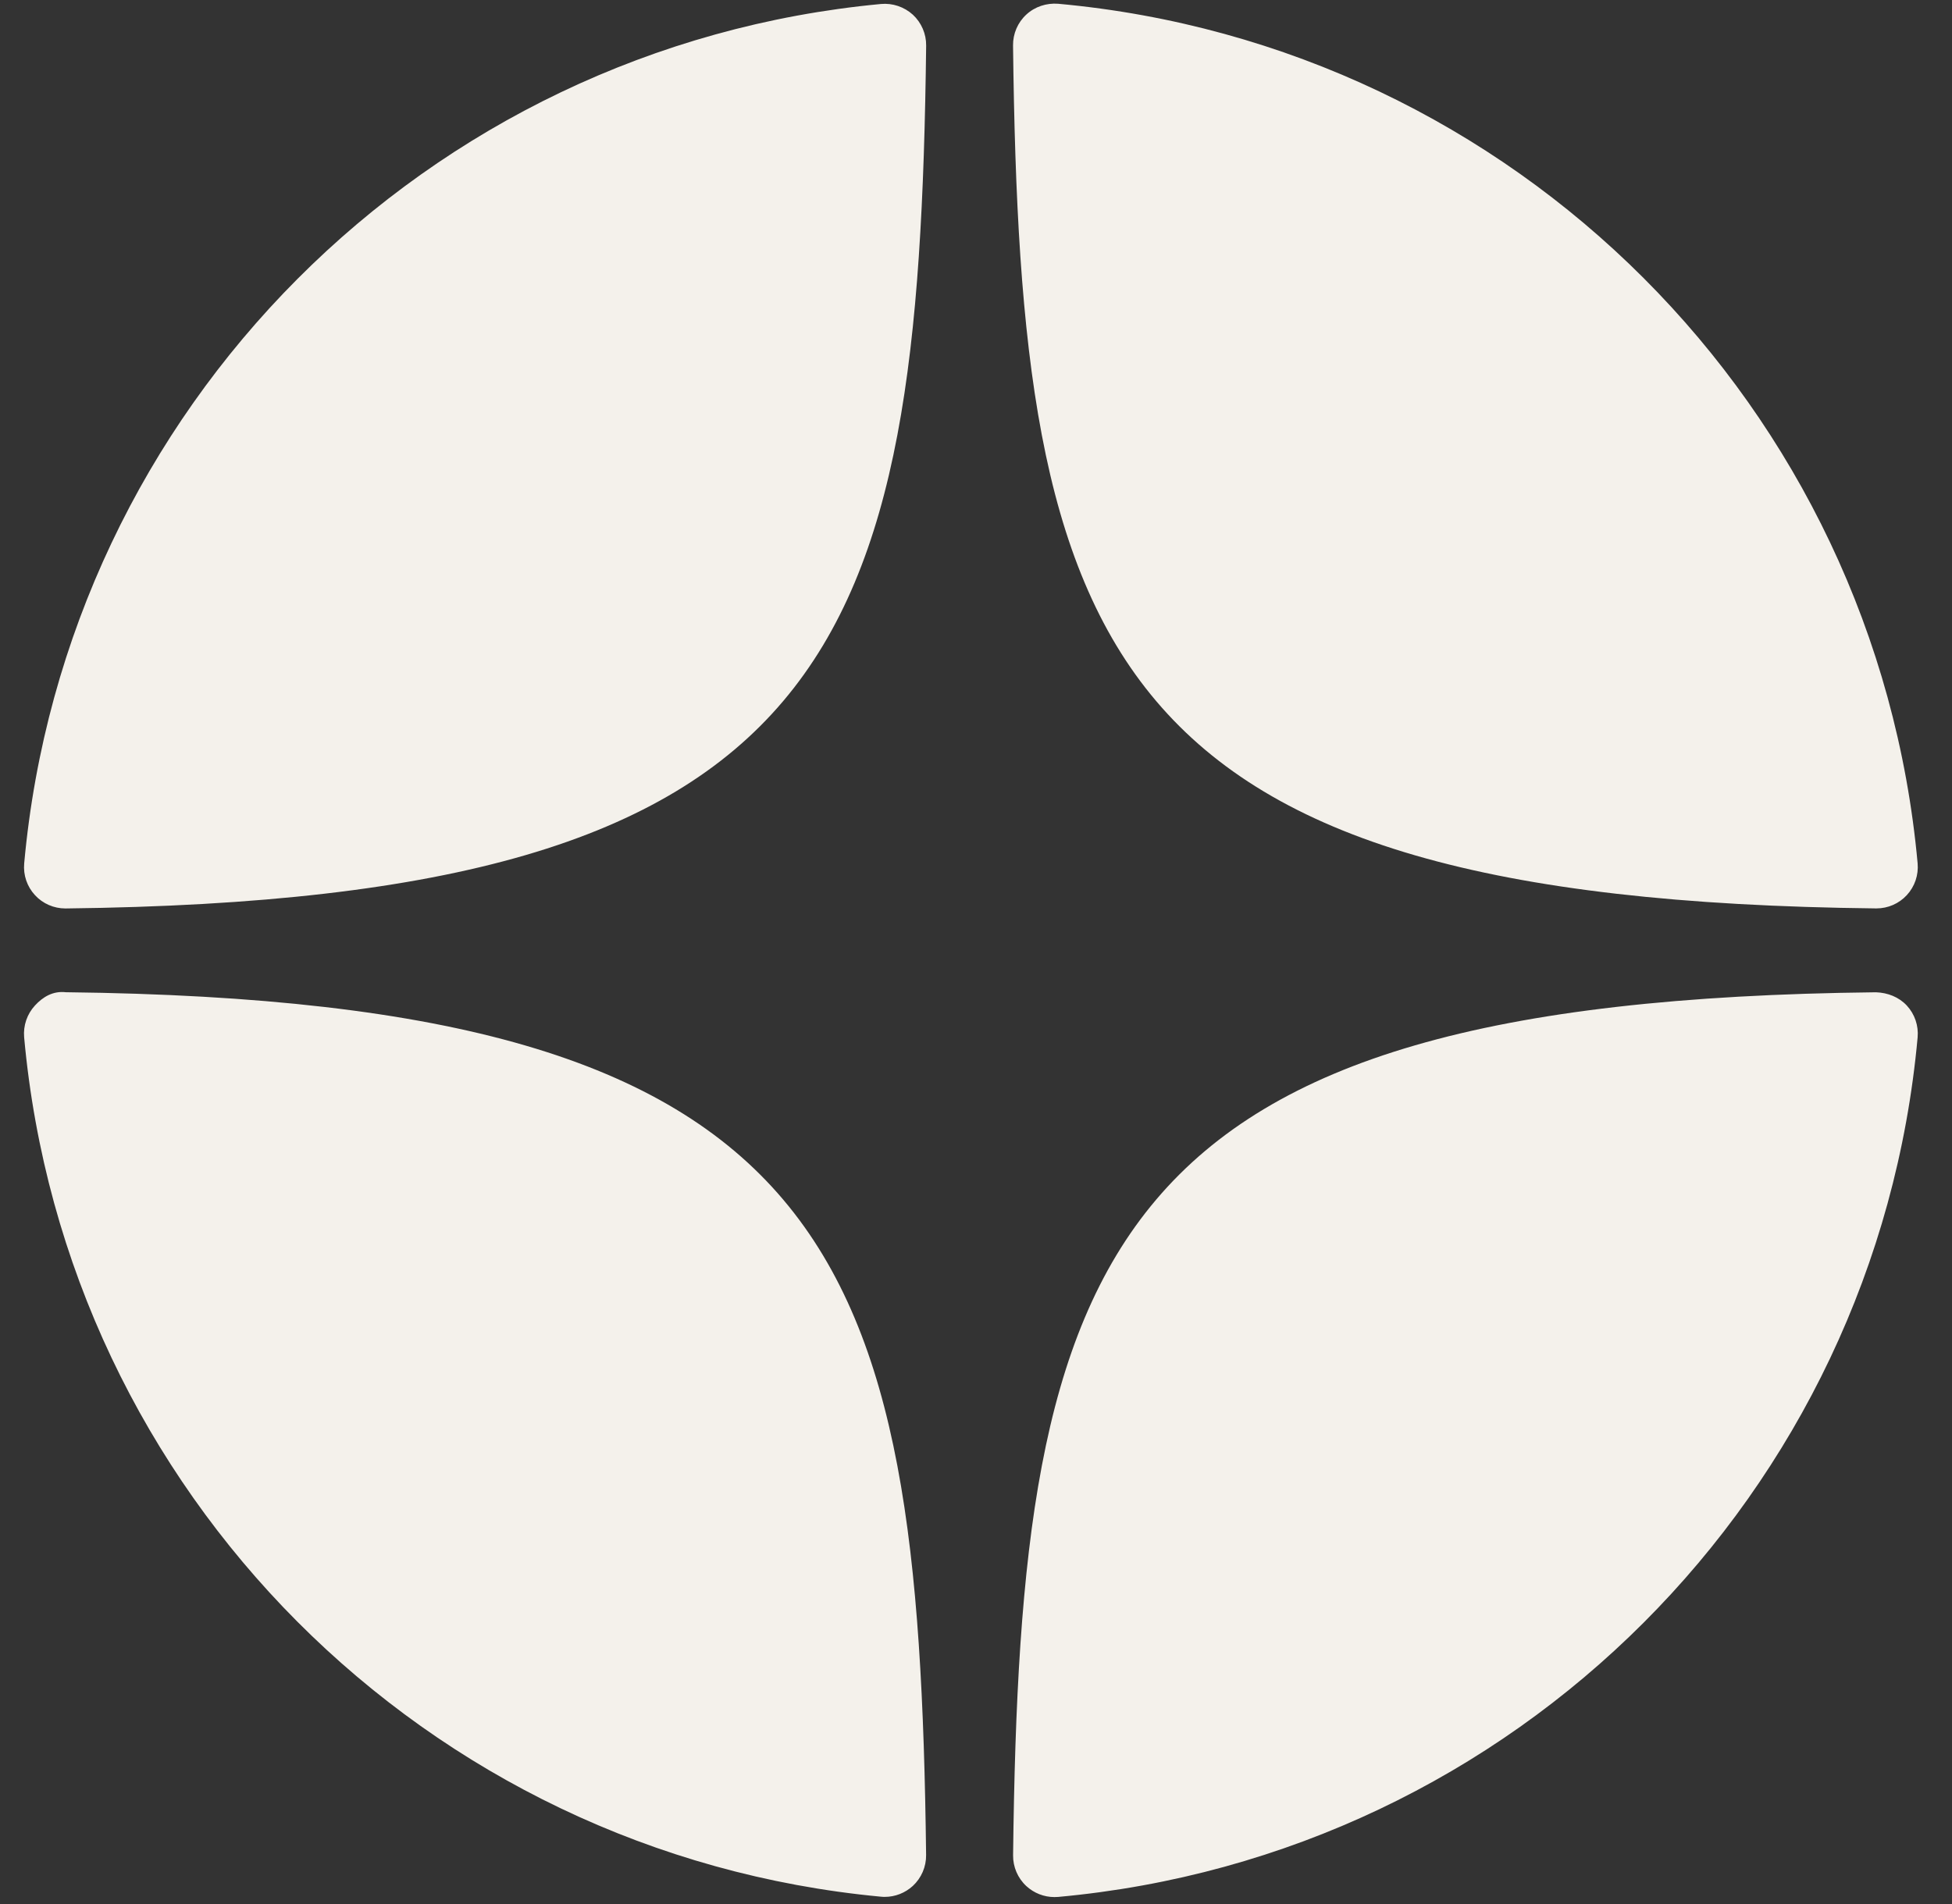 <svg width="41" height="40" viewBox="0 0 41 40" fill="none" xmlns="http://www.w3.org/2000/svg">
<rect x="0" y="0" width="41" height="40" fill="#333333" stroke="none"/>
<path d="M39.404 19.084C39.407 19.084 39.41 19.084 39.413 19.084C39.656 19.084 39.887 18.983 40.051 18.805C40.218 18.624 40.3 18.382 40.278 18.137C39.406 8.548 31.815 0.953 22.225 0.079C21.982 0.06 21.737 0.139 21.556 0.307C21.376 0.473 21.275 0.709 21.278 0.955C21.429 13.699 23.11 18.906 39.404 19.084ZM39.404 20.846C23.11 21.023 21.43 26.231 21.279 38.975C21.276 39.221 21.377 39.456 21.557 39.623C21.719 39.772 21.93 39.854 22.147 39.854C22.173 39.854 22.2 39.853 22.226 39.851C31.816 38.977 39.407 31.383 40.278 21.793C40.3 21.548 40.218 21.306 40.051 21.125C39.883 20.945 39.65 20.855 39.404 20.846ZM18.502 0.084C8.943 0.982 1.376 8.575 0.508 18.139C0.486 18.384 0.568 18.626 0.736 18.807C0.9 18.985 1.132 19.085 1.373 19.085C1.377 19.085 1.38 19.085 1.383 19.085C17.624 18.899 19.3 13.694 19.453 0.958C19.456 0.712 19.354 0.476 19.174 0.309C18.991 0.143 18.747 0.061 18.502 0.084ZM1.383 20.845C1.113 20.814 0.901 20.943 0.735 21.123C0.568 21.304 0.486 21.546 0.507 21.791C1.375 31.355 8.943 38.948 18.502 39.846C18.529 39.849 18.557 39.85 18.584 39.85C18.801 39.85 19.011 39.768 19.173 39.62C19.353 39.453 19.455 39.217 19.452 38.971C19.3 26.236 17.624 21.031 1.383 20.845Z" fill="#F4F1EB"/>
</svg>
